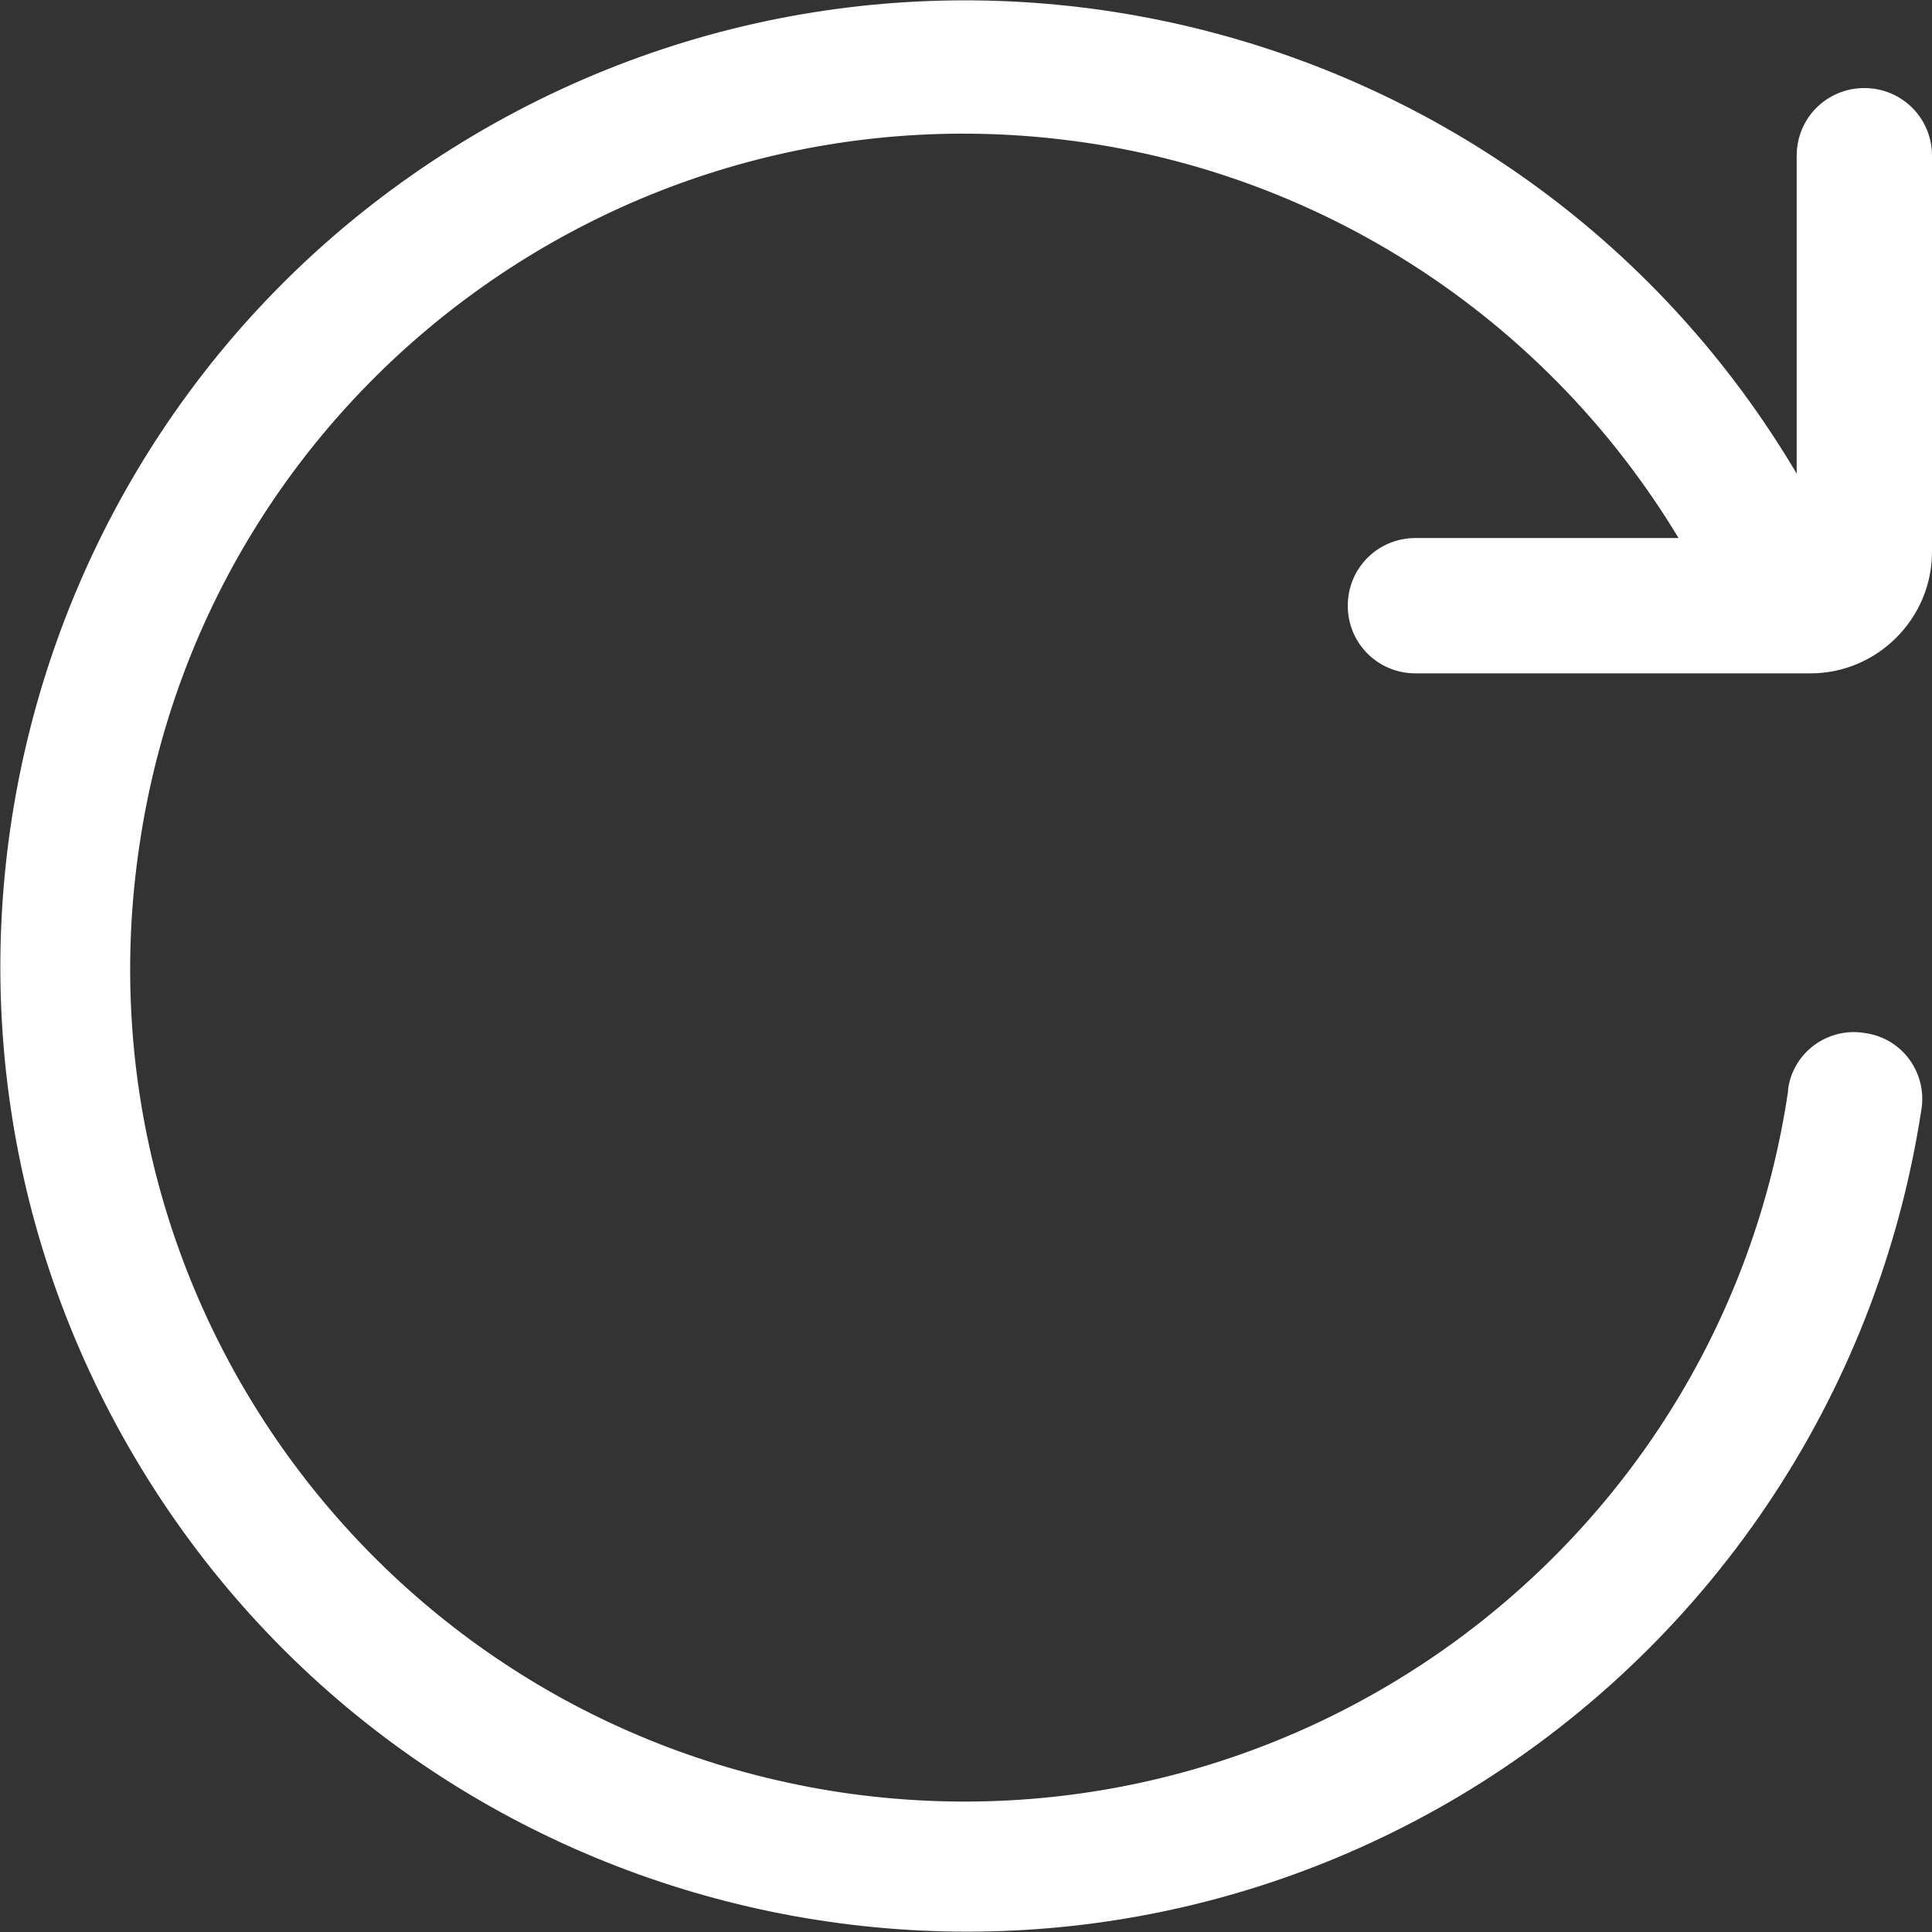 <?xml version="1.0" encoding="UTF-8"?>
<svg id="Layer_1" data-name="Layer 1" xmlns="http://www.w3.org/2000/svg" viewBox="0 0 17.99 17.99">
  <rect x="0" y="0" width="17.99" height="17.99" fill="#333333" stroke="none"/>
  <defs>
    <style>
      .cls-1 {
        fill: #fff;
      }
    </style>
  </defs>
  <g id="Group_8586" data-name="Group 8586">
    <path id="Path_37351" data-name="Path 37351" class="cls-1" d="M12.55,5.64c0,.35,.28,.63,.63,.63h3.68c.62,0,1.13-.51,1.13-1.13V1.45c0-.35-.28-.63-.63-.63s-.63,.28-.63,.63v2.96C14.2,.14,8.68-1.27,4.41,1.26,.14,3.79-1.27,9.31,1.26,13.58s8.05,5.68,12.32,3.15c2.32-1.38,3.9-3.72,4.31-6.39,.06-.34-.17-.67-.52-.72-.34-.06-.67,.17-.72,.52,0,0,0,.01,0,.02-.63,4.24-4.58,7.16-8.82,6.53C3.58,16.05,.66,12.1,1.3,7.86,1.93,3.62,5.88,.7,10.12,1.33c2.29,.34,4.31,1.69,5.51,3.68h-2.45c-.35,0-.63,.28-.63,.63"/>
  </g>
</svg>